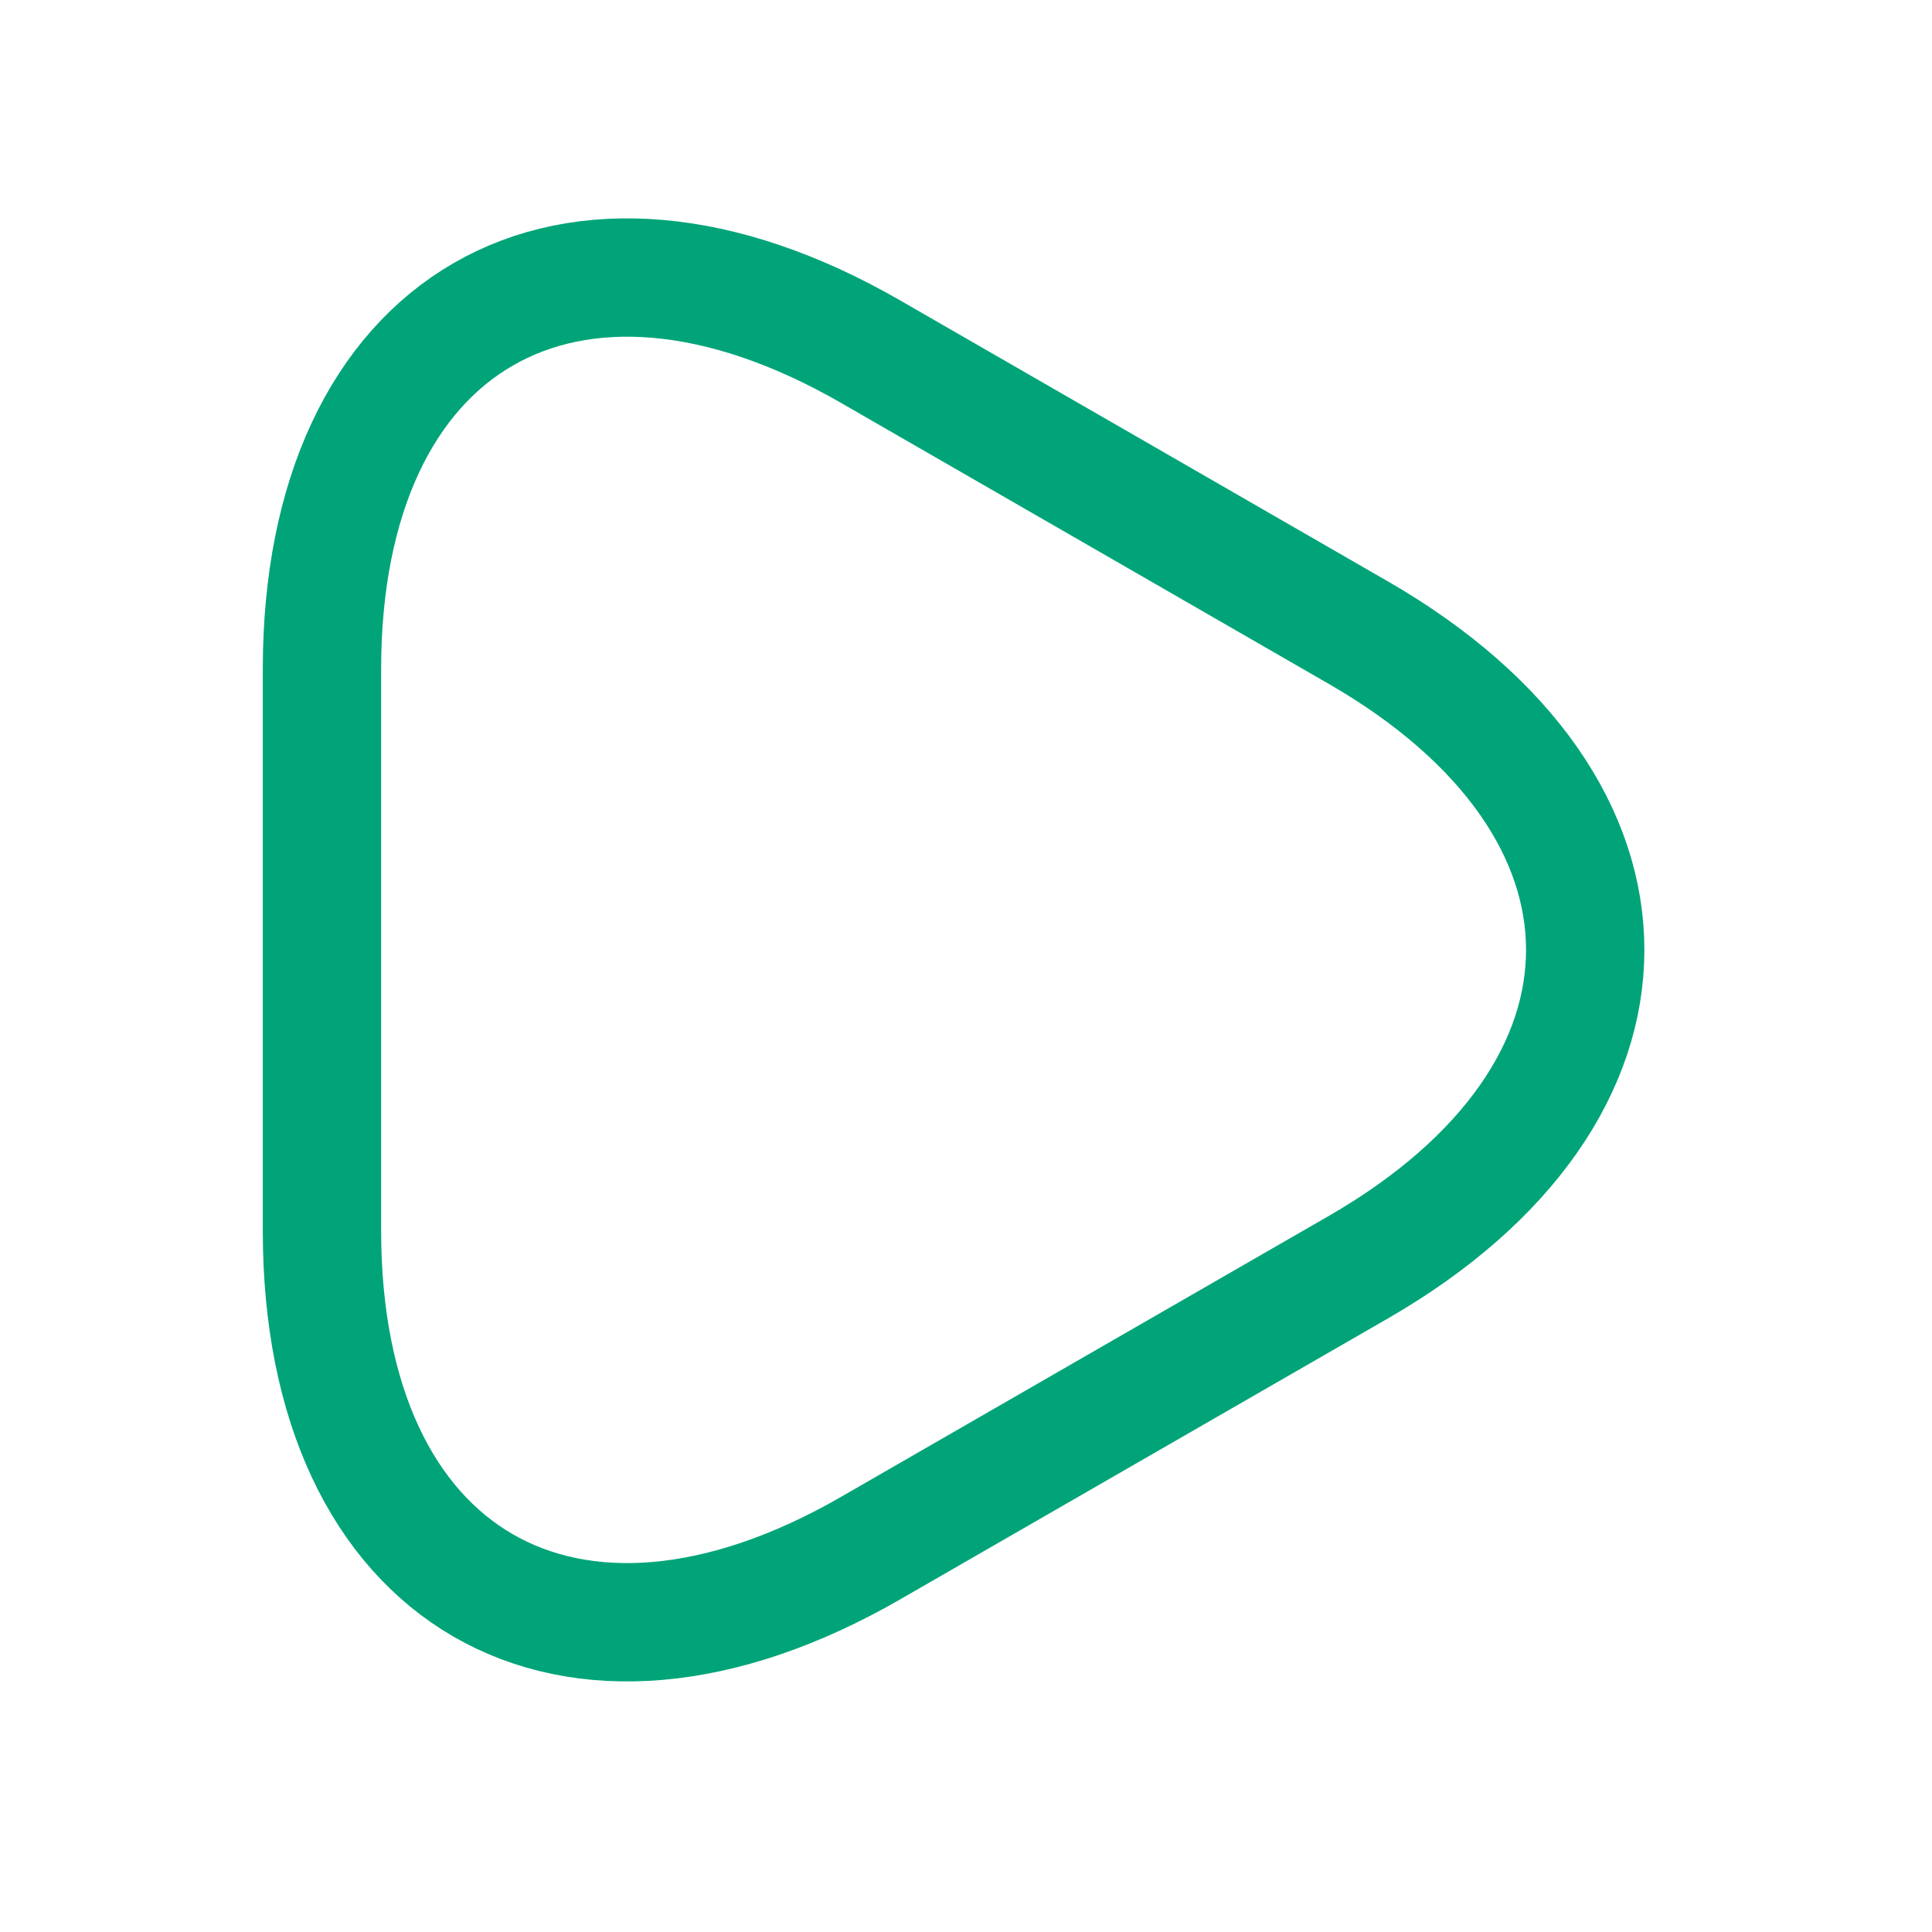 <svg width="40" height="40" viewBox="0 0 40 40" fill="none" xmlns="http://www.w3.org/2000/svg">
<path d="M6.666 19.667V13.852C6.666 6.633 11.778 3.676 18.034 7.286L23.081 10.193L28.128 13.101C34.384 16.71 34.384 22.623 28.128 26.233L23.081 29.14L18.034 32.047C11.778 35.657 6.666 32.701 6.666 25.481V19.667Z" stroke="#00A478" stroke-width="2.45" stroke-miterlimit="10" stroke-linecap="round" stroke-linejoin="round"/>
</svg>
